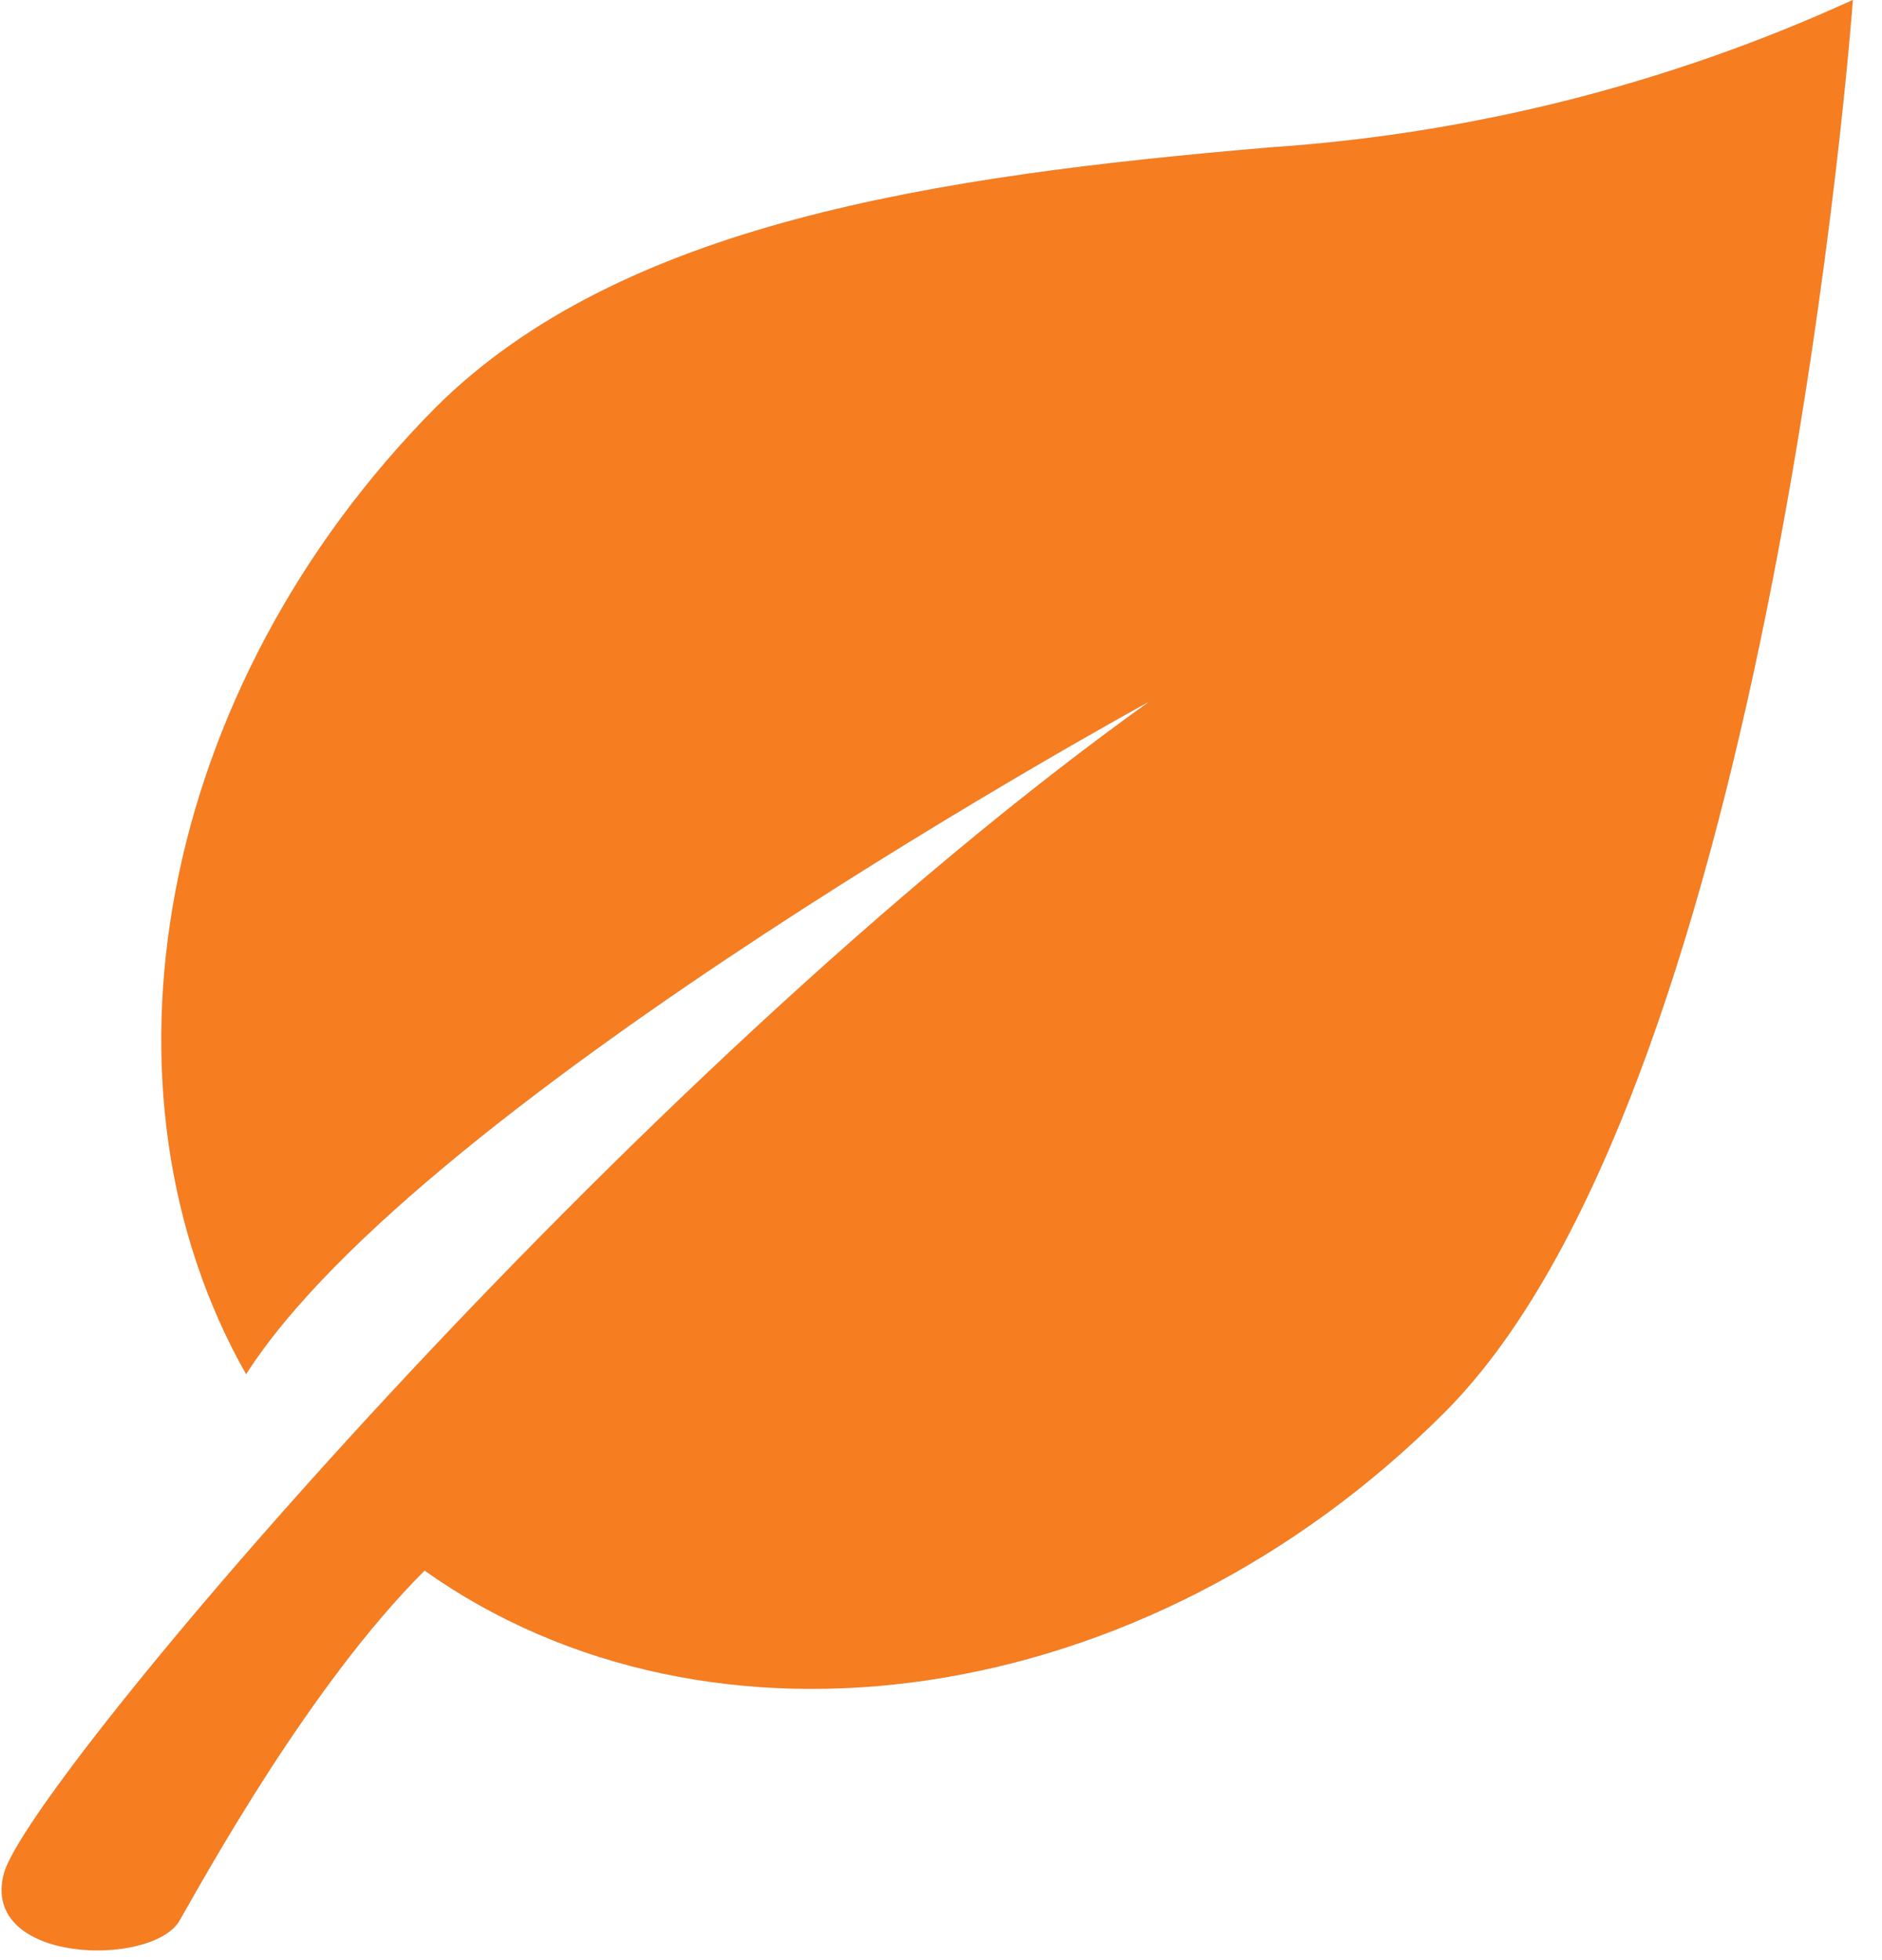 <?xml version="1.0" encoding="UTF-8" standalone="no"?>
<svg width="24" height="25" viewBox="0 0 46 48" fill="none" xmlns="http://www.w3.org/2000/svg">
	<path d="M35.326 34.59C43.386 26.53 45.326 0 45.326 0C40.827 2.056 35.992 3.279 31.056 3.61C22.806 4.31 15.166 5.48 10.646 9.96C3.776 16.88 2.046 26.7 5.986 33.65C10.306 26.88 28.116 17.17 28.116 17.17C15.336 26.31 0.646 43.66 0.056 45.88C-0.534 48.1 3.696 48.18 4.356 47.03C5.016 45.88 7.556 41.25 10.356 38.46C17.326 43.41 27.976 41.95 35.326 34.59Z"
		  fill="#F67D20" stroke="black" stroke-width="0.001"/>
</svg>
